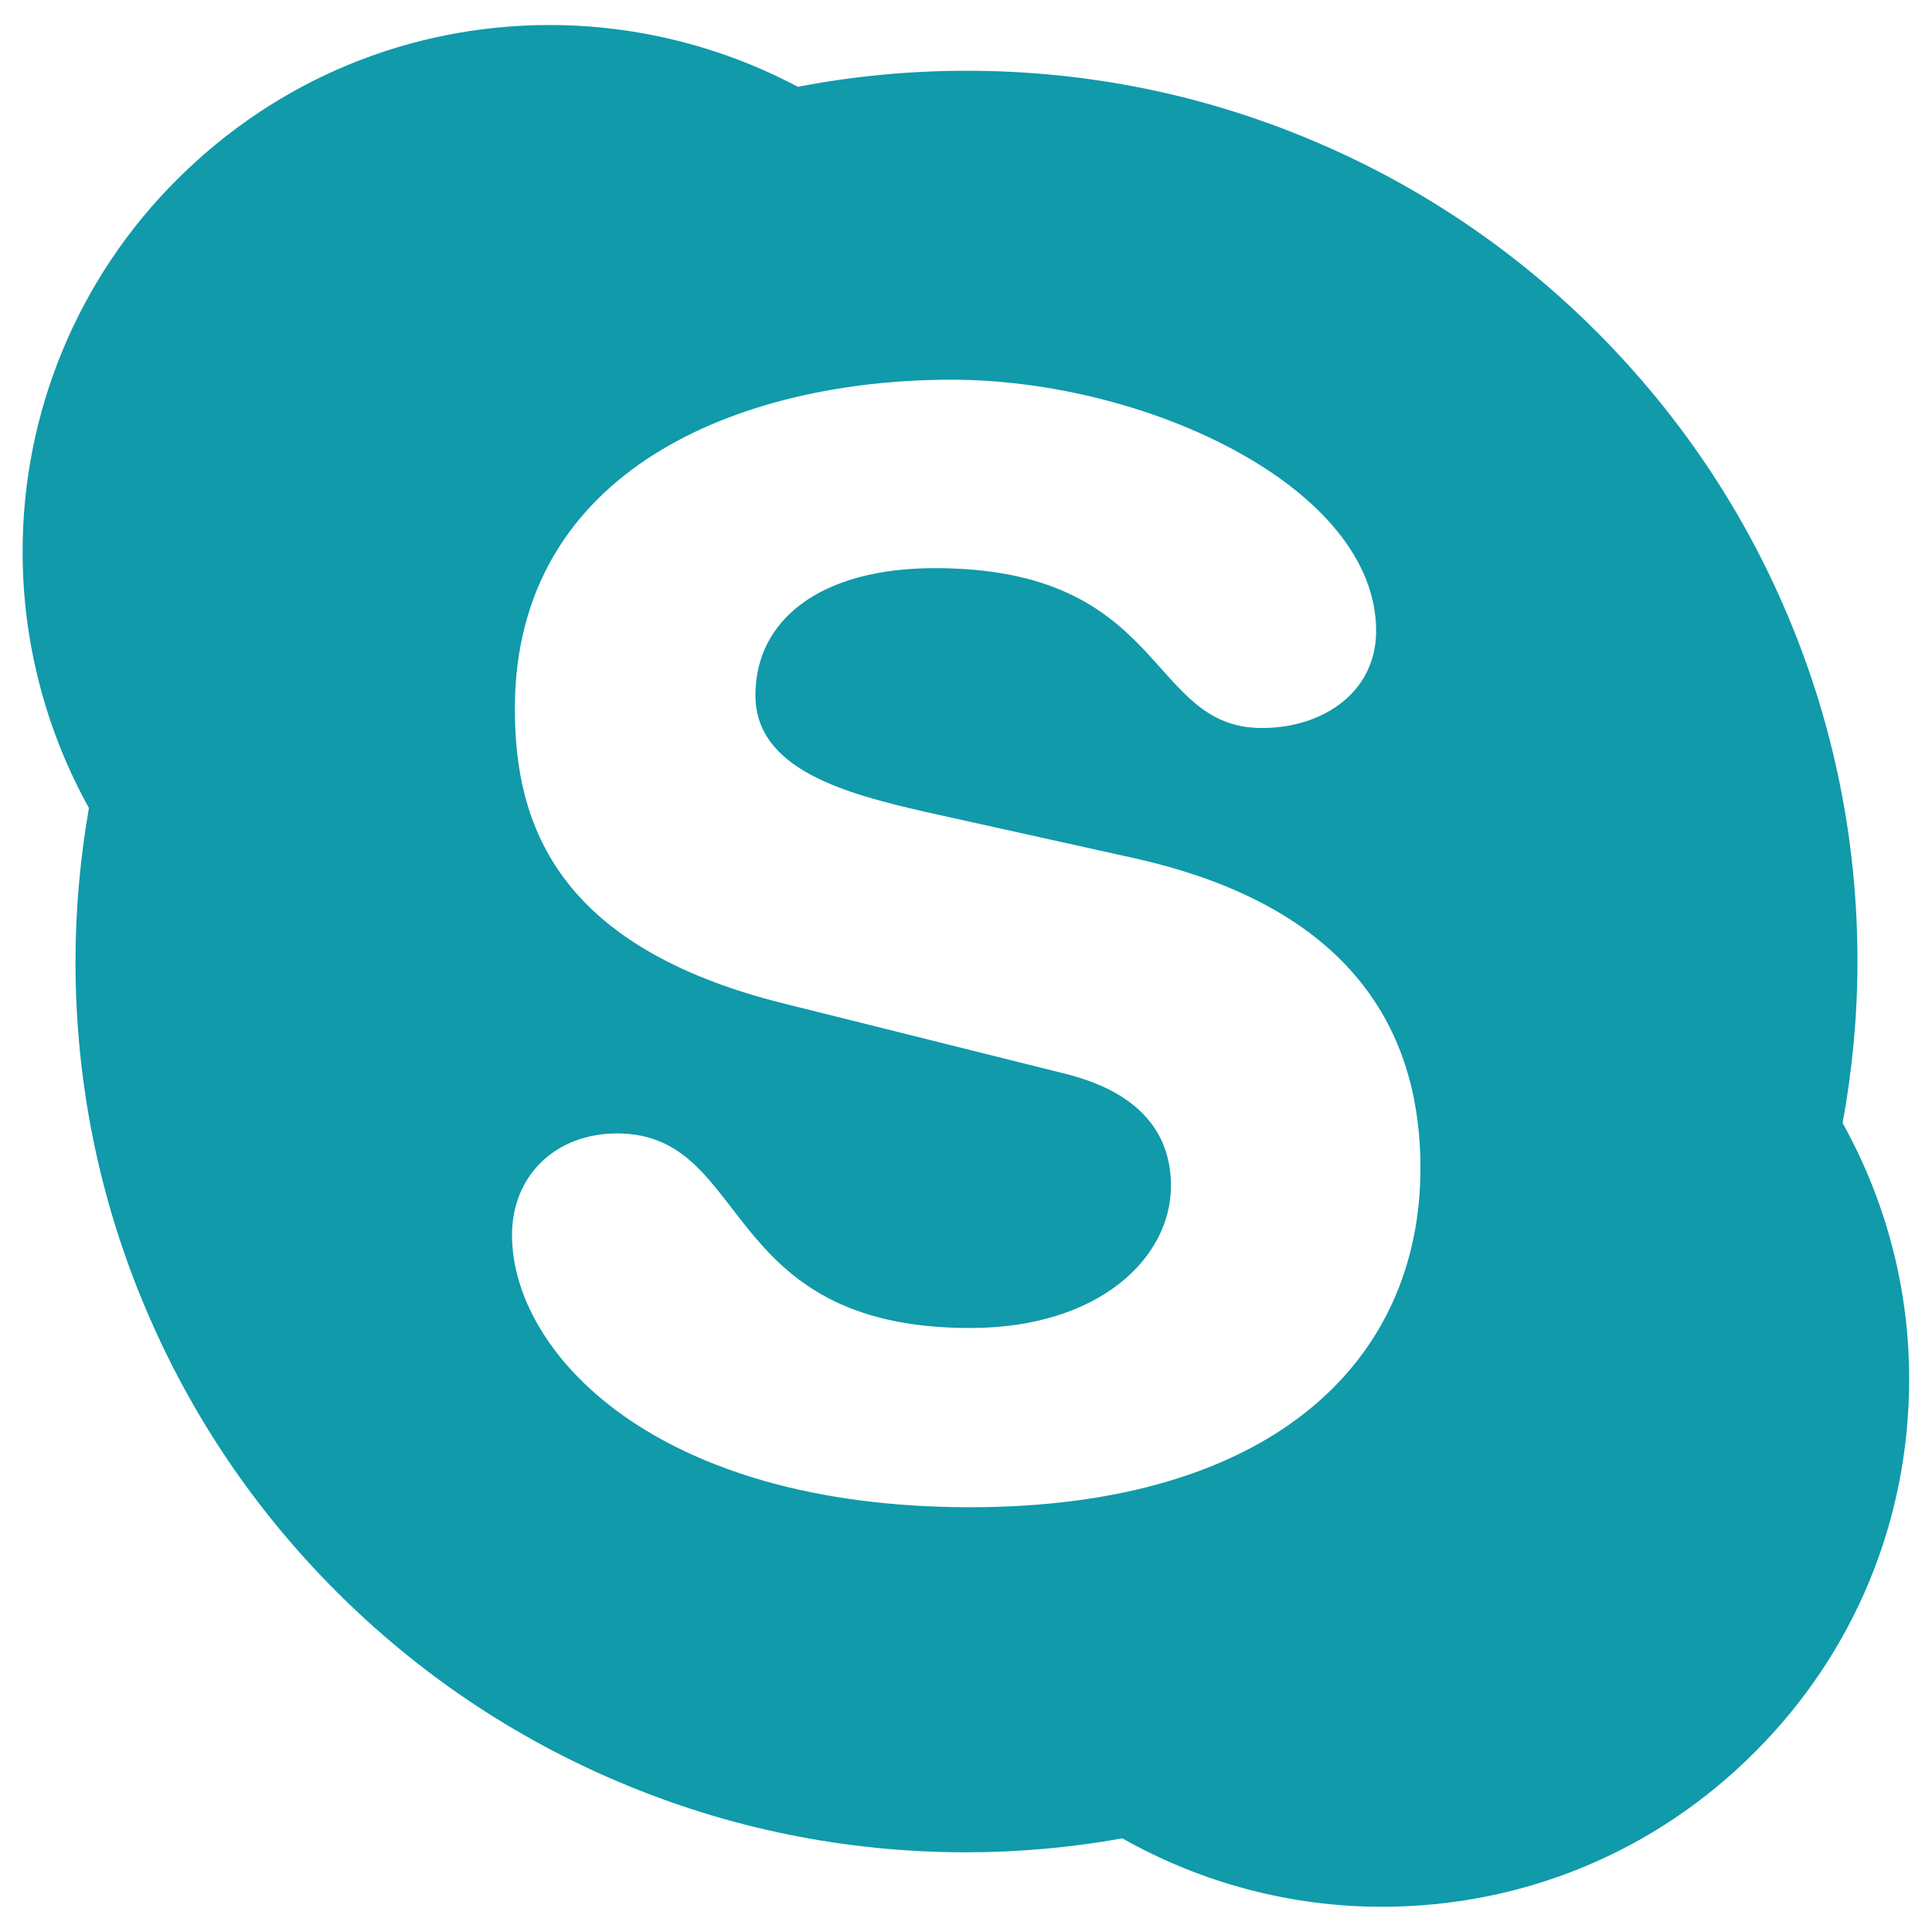 <svg width="56" height="56" viewBox="0 0 56 56" fill="none" xmlns="http://www.w3.org/2000/svg">
<path d="M53.409 32.553C53.69 31.015 53.84 29.442 53.84 27.87C53.84 24.384 53.156 21 51.81 17.821C50.511 14.745 48.645 11.983 46.273 9.611C43.92 7.253 41.132 5.375 38.062 4.081C34.877 2.734 31.5 2.051 28.014 2.051C26.373 2.051 24.726 2.208 23.126 2.516C20.913 1.343 18.446 0.728 15.941 0.725C11.86 0.725 8.019 2.317 5.134 5.202C3.71 6.618 2.582 8.303 1.813 10.158C1.045 12.013 0.651 14.002 0.656 16.01C0.656 18.607 1.326 21.164 2.577 23.42C2.324 24.883 2.188 26.38 2.188 27.87C2.188 31.356 2.871 34.74 4.218 37.919C5.517 40.995 7.376 43.757 9.748 46.129C12.12 48.501 14.882 50.36 17.958 51.659C21.144 53.006 24.521 53.69 28.007 53.69C29.524 53.69 31.042 53.553 32.532 53.286C34.822 54.578 37.406 55.269 40.052 55.269C44.133 55.269 47.975 53.683 50.859 50.791C53.751 47.906 55.337 44.065 55.337 39.983C55.344 37.386 54.674 34.822 53.409 32.553ZM28.116 43.688C18.942 43.688 14.841 39.177 14.841 35.8C14.841 34.063 16.119 32.853 17.883 32.853C21.807 32.853 20.795 38.493 28.116 38.493C31.869 38.493 33.941 36.456 33.941 34.371C33.941 33.12 33.325 31.726 30.851 31.117L22.689 29.08C16.119 27.433 14.923 23.878 14.923 20.542C14.923 13.61 21.451 11.006 27.583 11.006C33.23 11.006 39.888 14.13 39.888 18.286C39.888 20.07 38.343 21.102 36.579 21.102C33.23 21.102 33.845 16.468 27.098 16.468C23.748 16.468 21.896 17.985 21.896 20.152C21.896 22.319 24.541 23.01 26.838 23.536L32.881 24.876C39.498 26.352 41.173 30.215 41.173 33.852C41.173 39.477 36.846 43.688 28.116 43.688Z" fill="#109AAA"/>
</svg>
